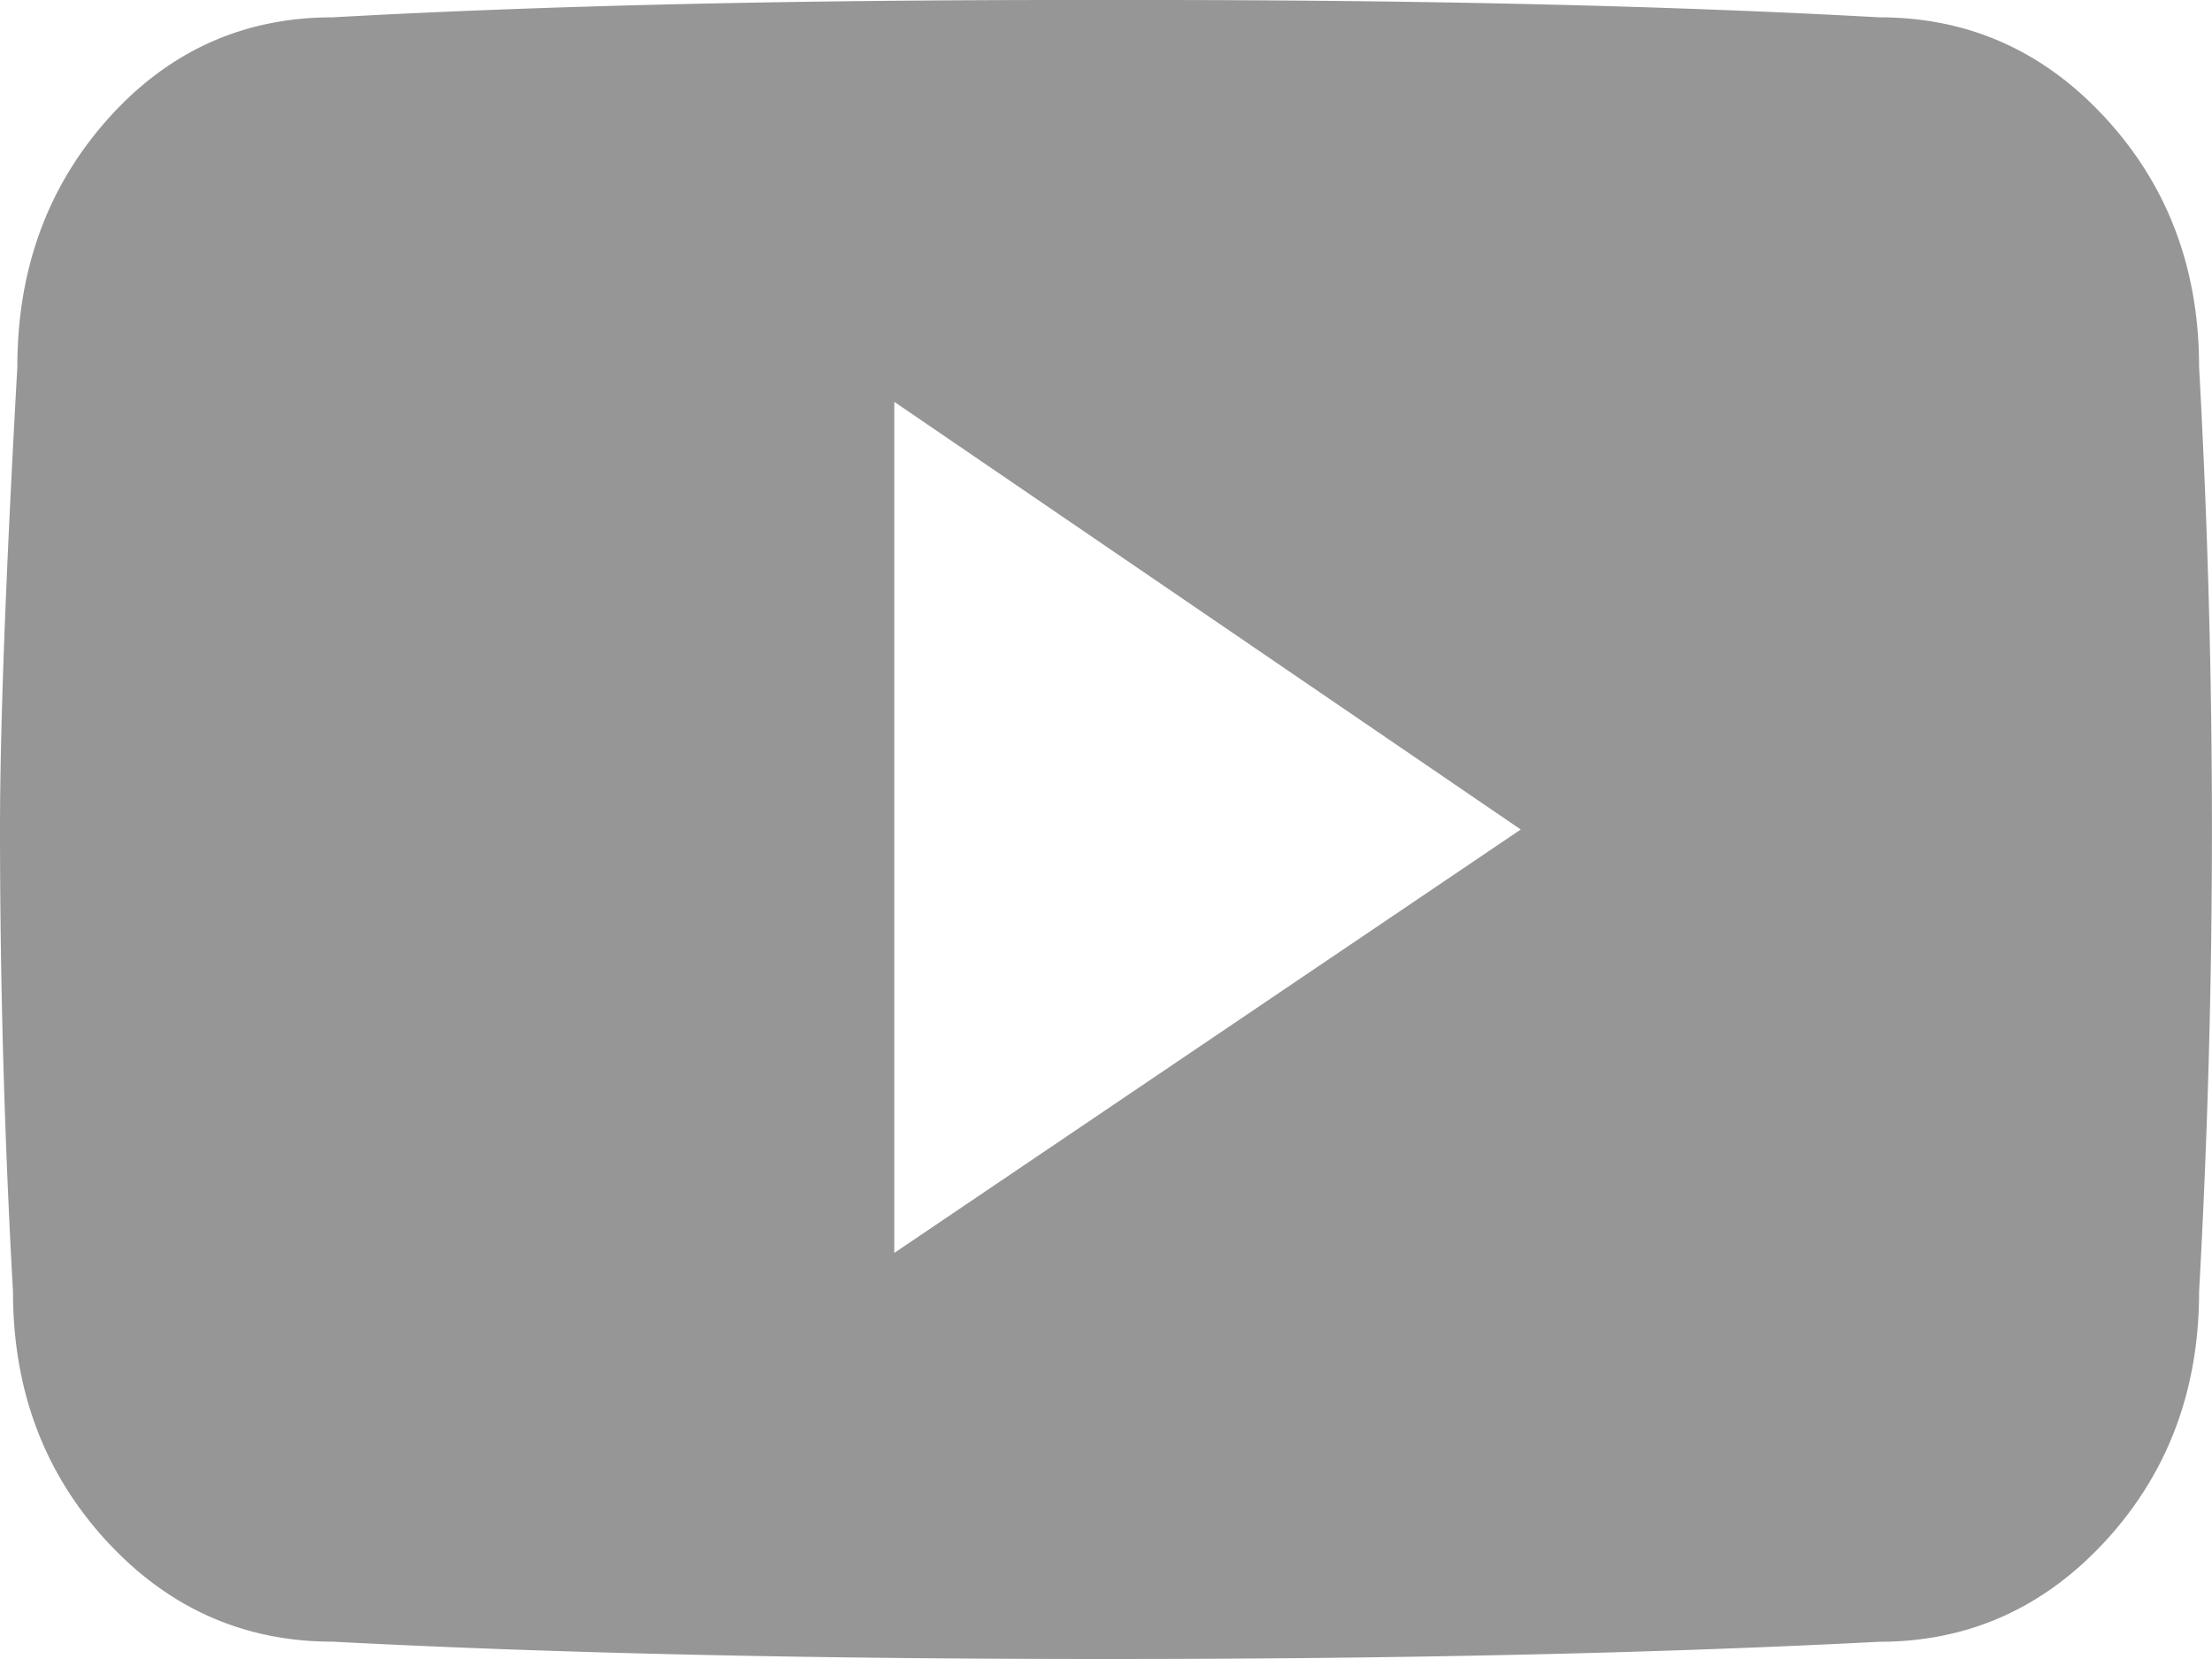 <svg xmlns="http://www.w3.org/2000/svg" width="24" height="18" viewBox="0 0 24 18"><path fill="#979696" fill-rule="evenodd" d="M23.86 3.984a90.41 90.41 0 0 1 0 10.031c0 1.063-.337 1.962-1.008 2.696-.672.734-1.493 1.102-2.461 1.102-2.407.125-5.203.187-8.391.187-3.188 0-5.984-.062-8.39-.188-.97 0-1.79-.367-2.462-1.101-.671-.734-1.007-1.633-1.007-2.695A90.41 90.41 0 0 1 0 9c0-1.094.062-2.766.188-5.016 0-1.062.328-1.96.984-2.695C1.828.555 2.64.188 3.609.188 5.891.061 8.547 0 11.58 0h.843c3.031 0 5.687.062 7.969.188.968 0 1.789.367 2.46 1.101.672.734 1.008 1.633 1.008 2.695zm-14.157 9.61L16.5 9 9.703 4.36v9.234z"/></svg>